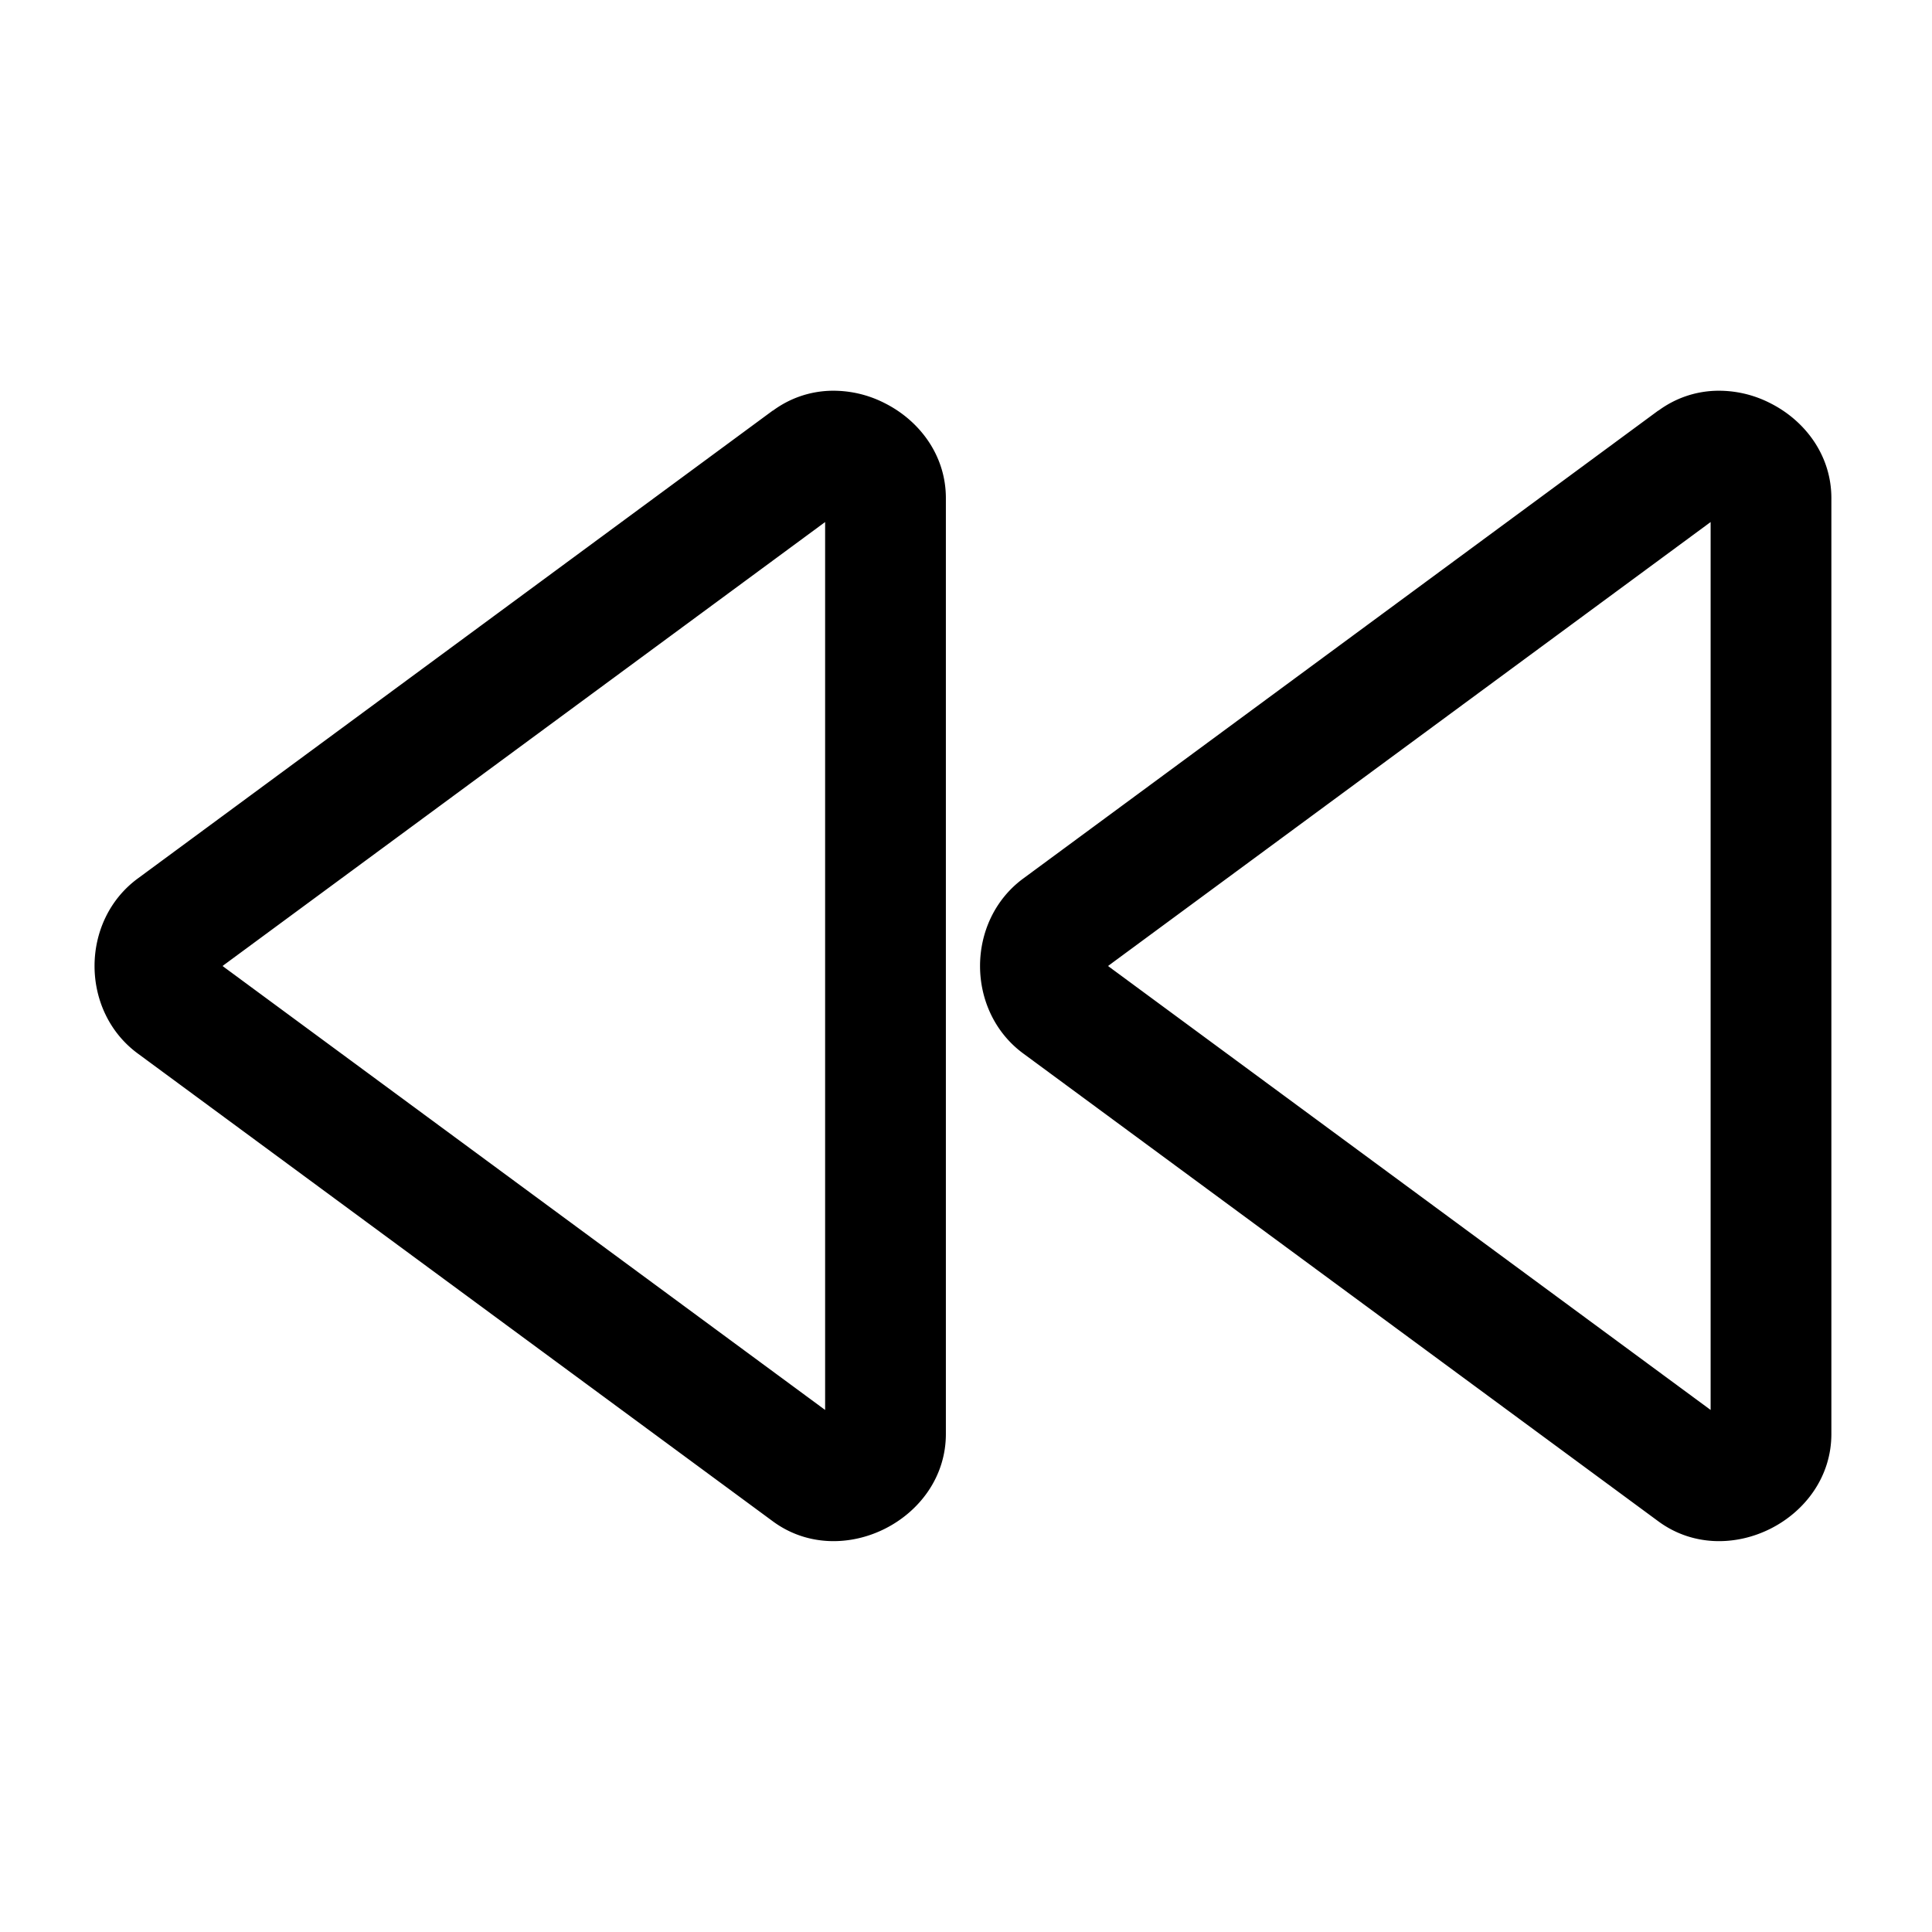 <svg xmlns="http://www.w3.org/2000/svg" width="24" height="24" viewBox="0 0 24 24"><path d="M10.295 4.855c-.241.011-.482.09-.695.247V5.1l-7.89 5.814c-.714.527-.714 1.645 0 2.172l7.89 5.812c.854.63 2.15-.025 2.15-1.085V6.188c0-.53-.325-.96-.756-1.178a1.4 1.4 0 0 0-.7-.155zm11 0c-.241.011-.482.09-.695.247V5.1l-7.89 5.814c-.714.527-.714 1.645 0 2.172l7.89 5.812c.854.63 2.15-.025 2.15-1.085V6.188c0-.53-.325-.96-.756-1.178a1.4 1.4 0 0 0-.7-.155zM10.25 6.485v11.03L2.764 12zm11 0v11.03L13.764 12z"/></svg>